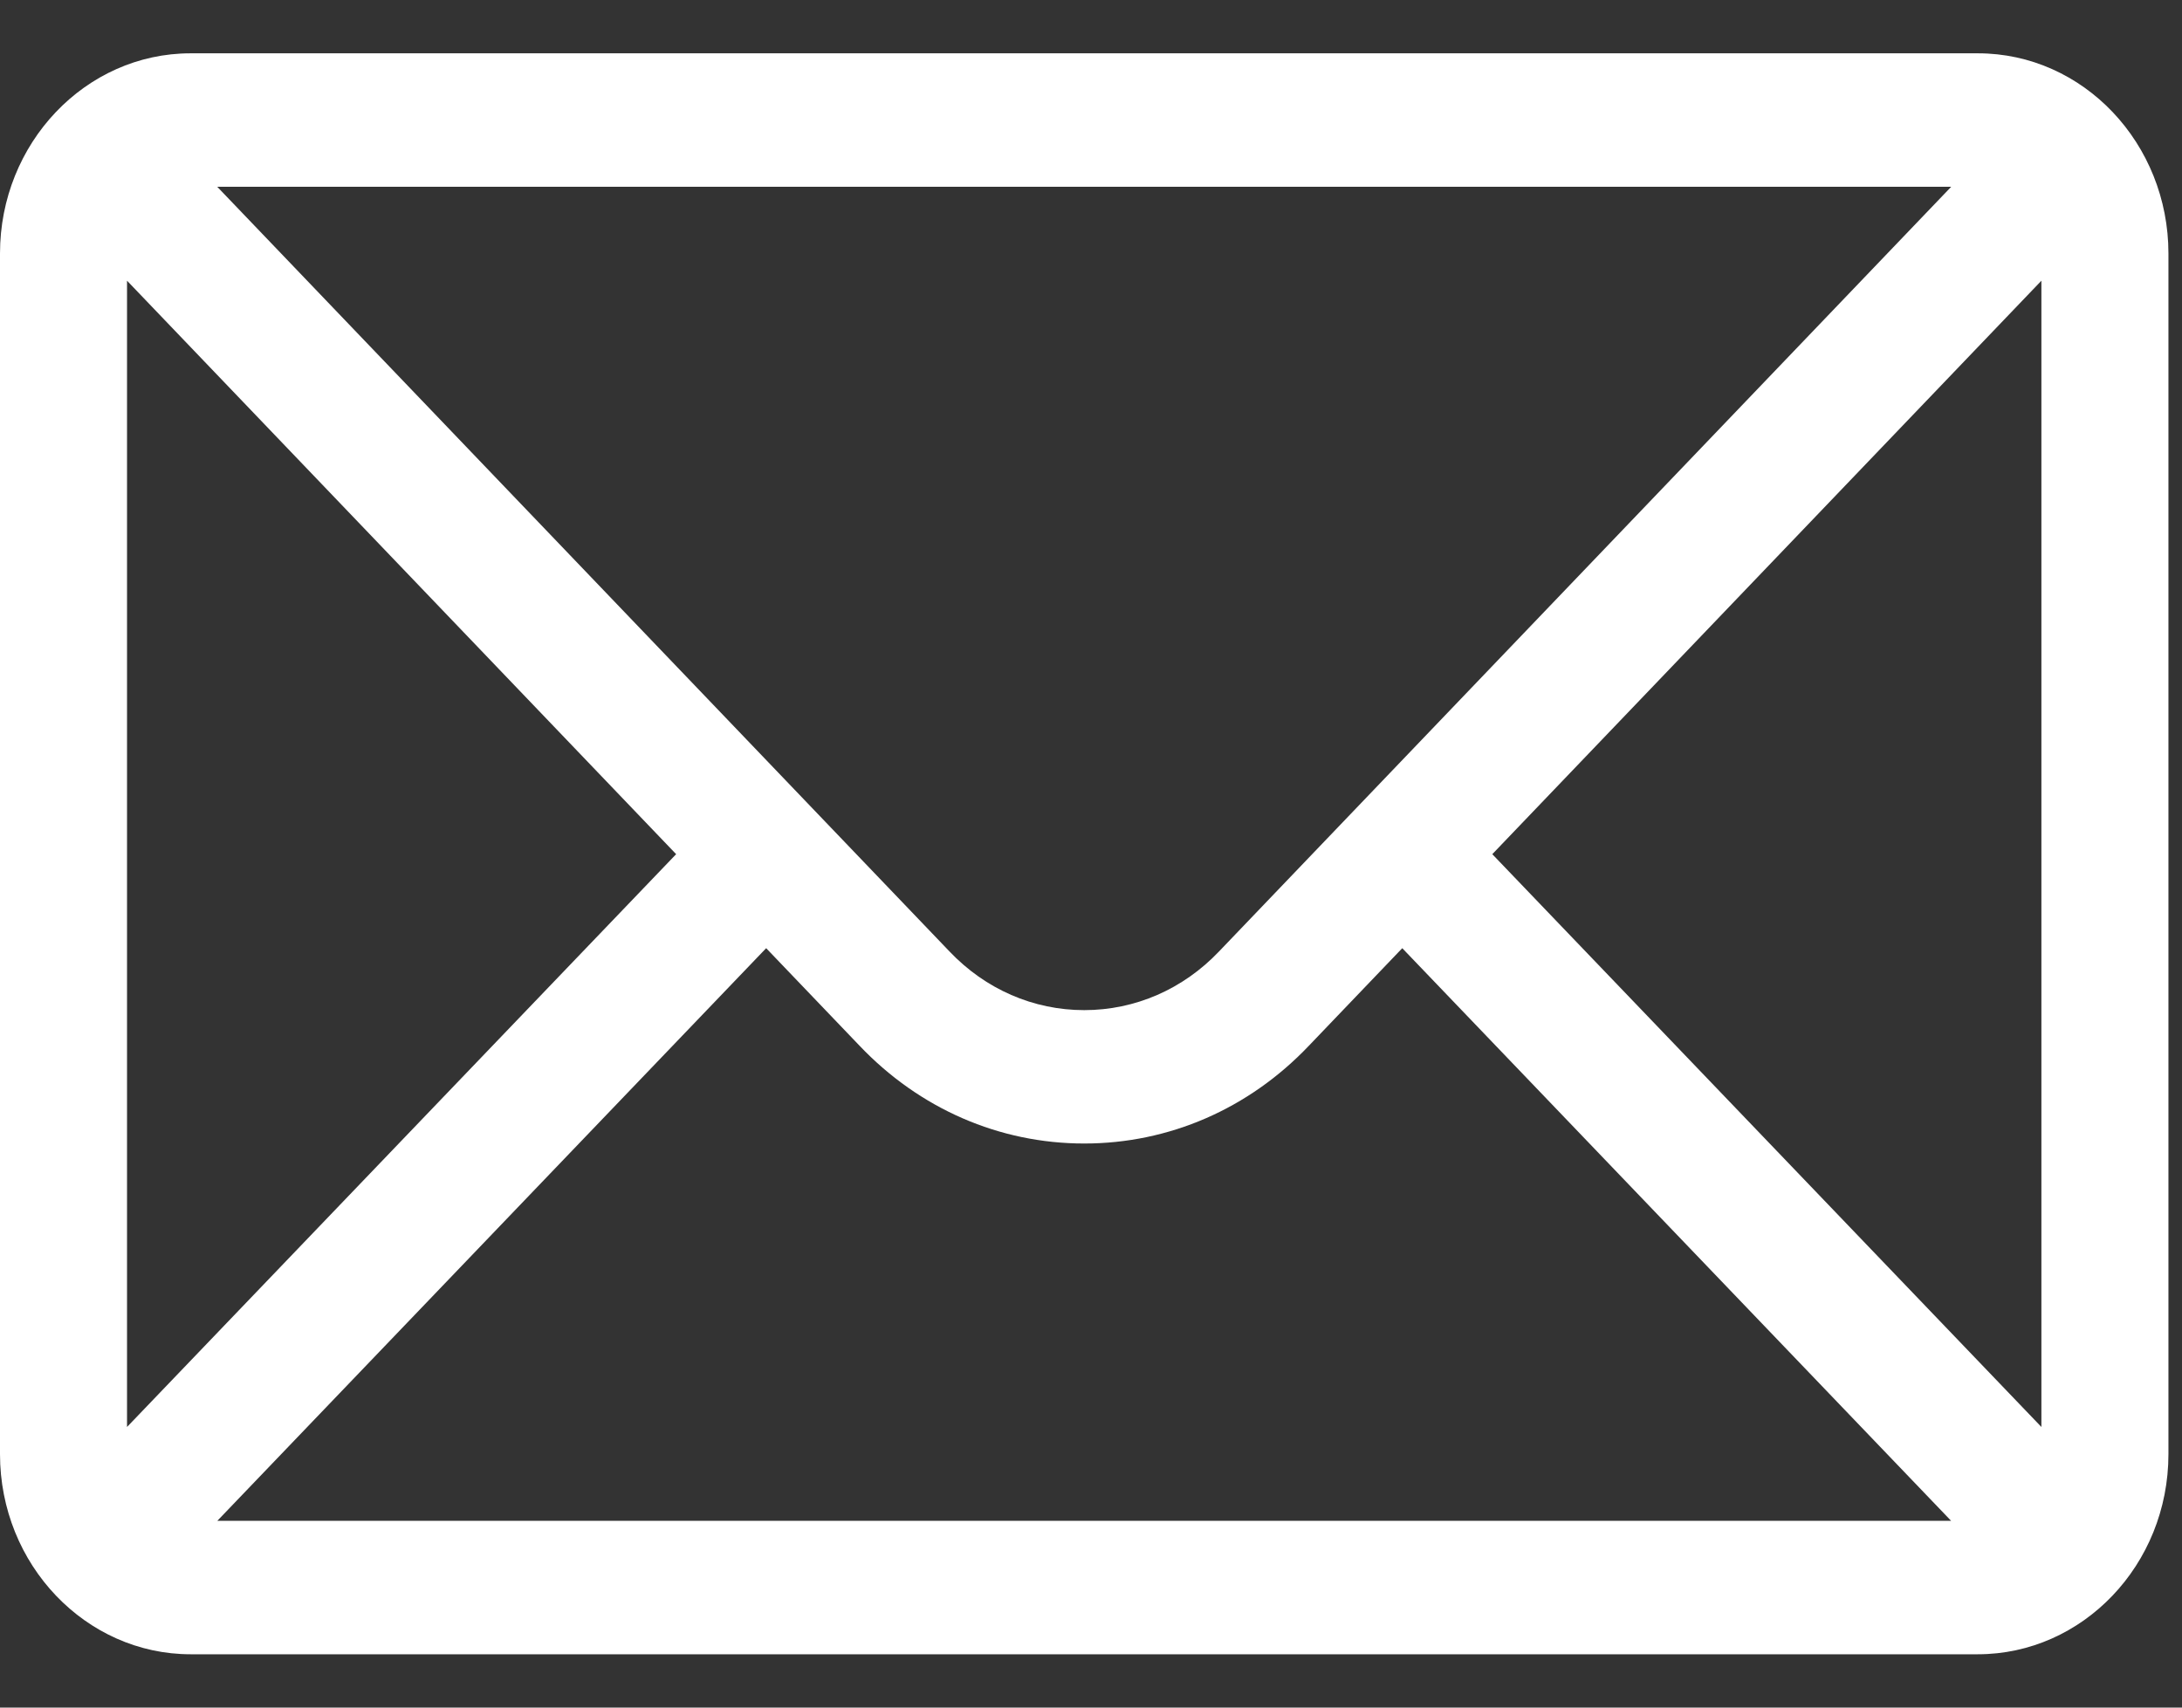 <svg width="23" height="18" viewBox="0 0 23 18" fill="none" xmlns="http://www.w3.org/2000/svg">
<rect x="0" y="0" width="23" height="18" fill="#333333" stroke="none"/>
<path d="M20.848 0.562H2.009C0.899 0.562 0 1.512 0 2.672V15.328C0 16.495 0.906 17.438 2.009 17.438H20.848C21.949 17.438 22.857 16.499 22.857 15.328V2.672C22.857 1.514 21.962 0.562 20.848 0.562ZM20.567 1.969C20.156 2.397 13.093 9.775 12.849 10.03C12.47 10.428 11.965 10.648 11.429 10.648C10.892 10.648 10.387 10.428 10.007 10.028C9.843 9.857 2.857 2.561 2.29 1.969H20.567ZM1.339 15.042V2.959L7.127 9.004L1.339 15.042ZM2.291 16.031L8.076 9.995L9.061 11.024C9.693 11.688 10.534 12.054 11.429 12.054C12.323 12.054 13.164 11.688 13.795 11.025L14.781 9.995L20.566 16.031H2.291ZM21.518 15.042L15.73 9.004L21.518 2.959V15.042Z" fill="white"/>
</svg>
